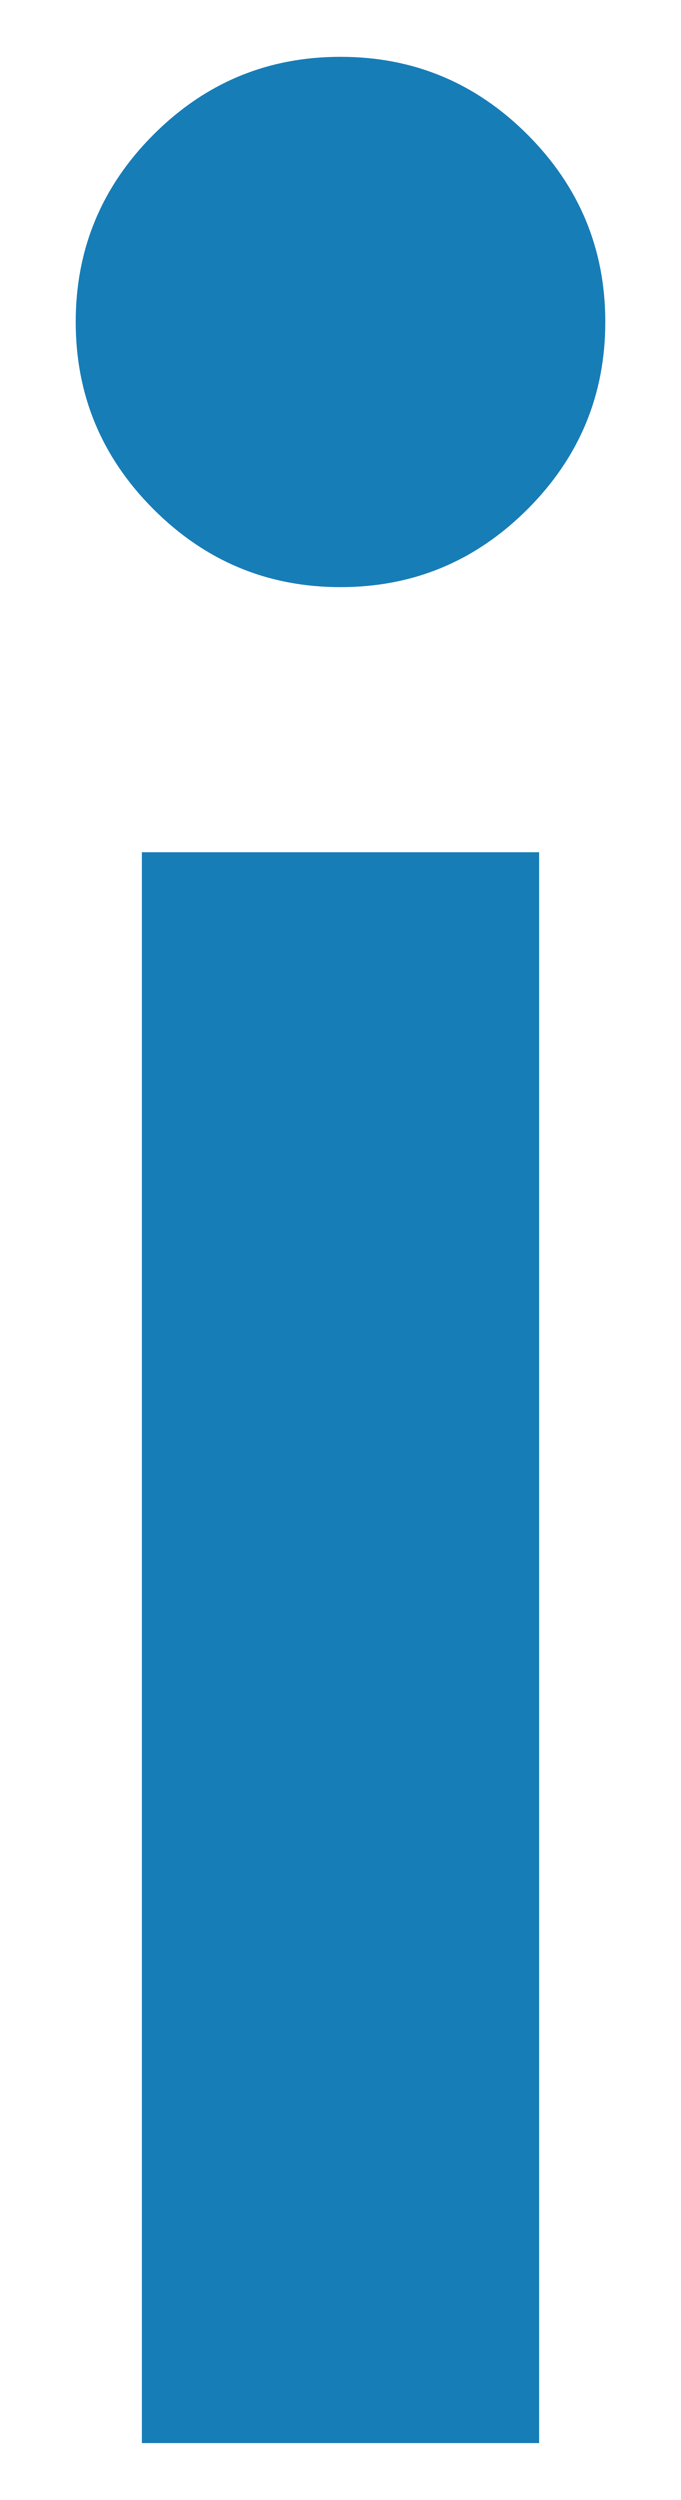 <svg width="6" height="22" viewBox="0 0 6 22" fill="none" xmlns="http://www.w3.org/2000/svg">
<path d="M3 5.167C2.358 5.167 1.809 4.938 1.352 4.481C0.895 4.024 0.667 3.475 0.667 2.833C0.667 2.192 0.895 1.642 1.352 1.185C1.809 0.728 2.358 0.5 3 0.5C3.642 0.5 4.191 0.728 4.648 1.185C5.105 1.642 5.333 2.192 5.333 2.833C5.333 3.475 5.105 4.024 4.648 4.481C4.191 4.938 3.642 5.167 3 5.167ZM1.25 21.5V7.5H4.75V21.5H1.25Z" fill="#177DB7"/>
</svg>
